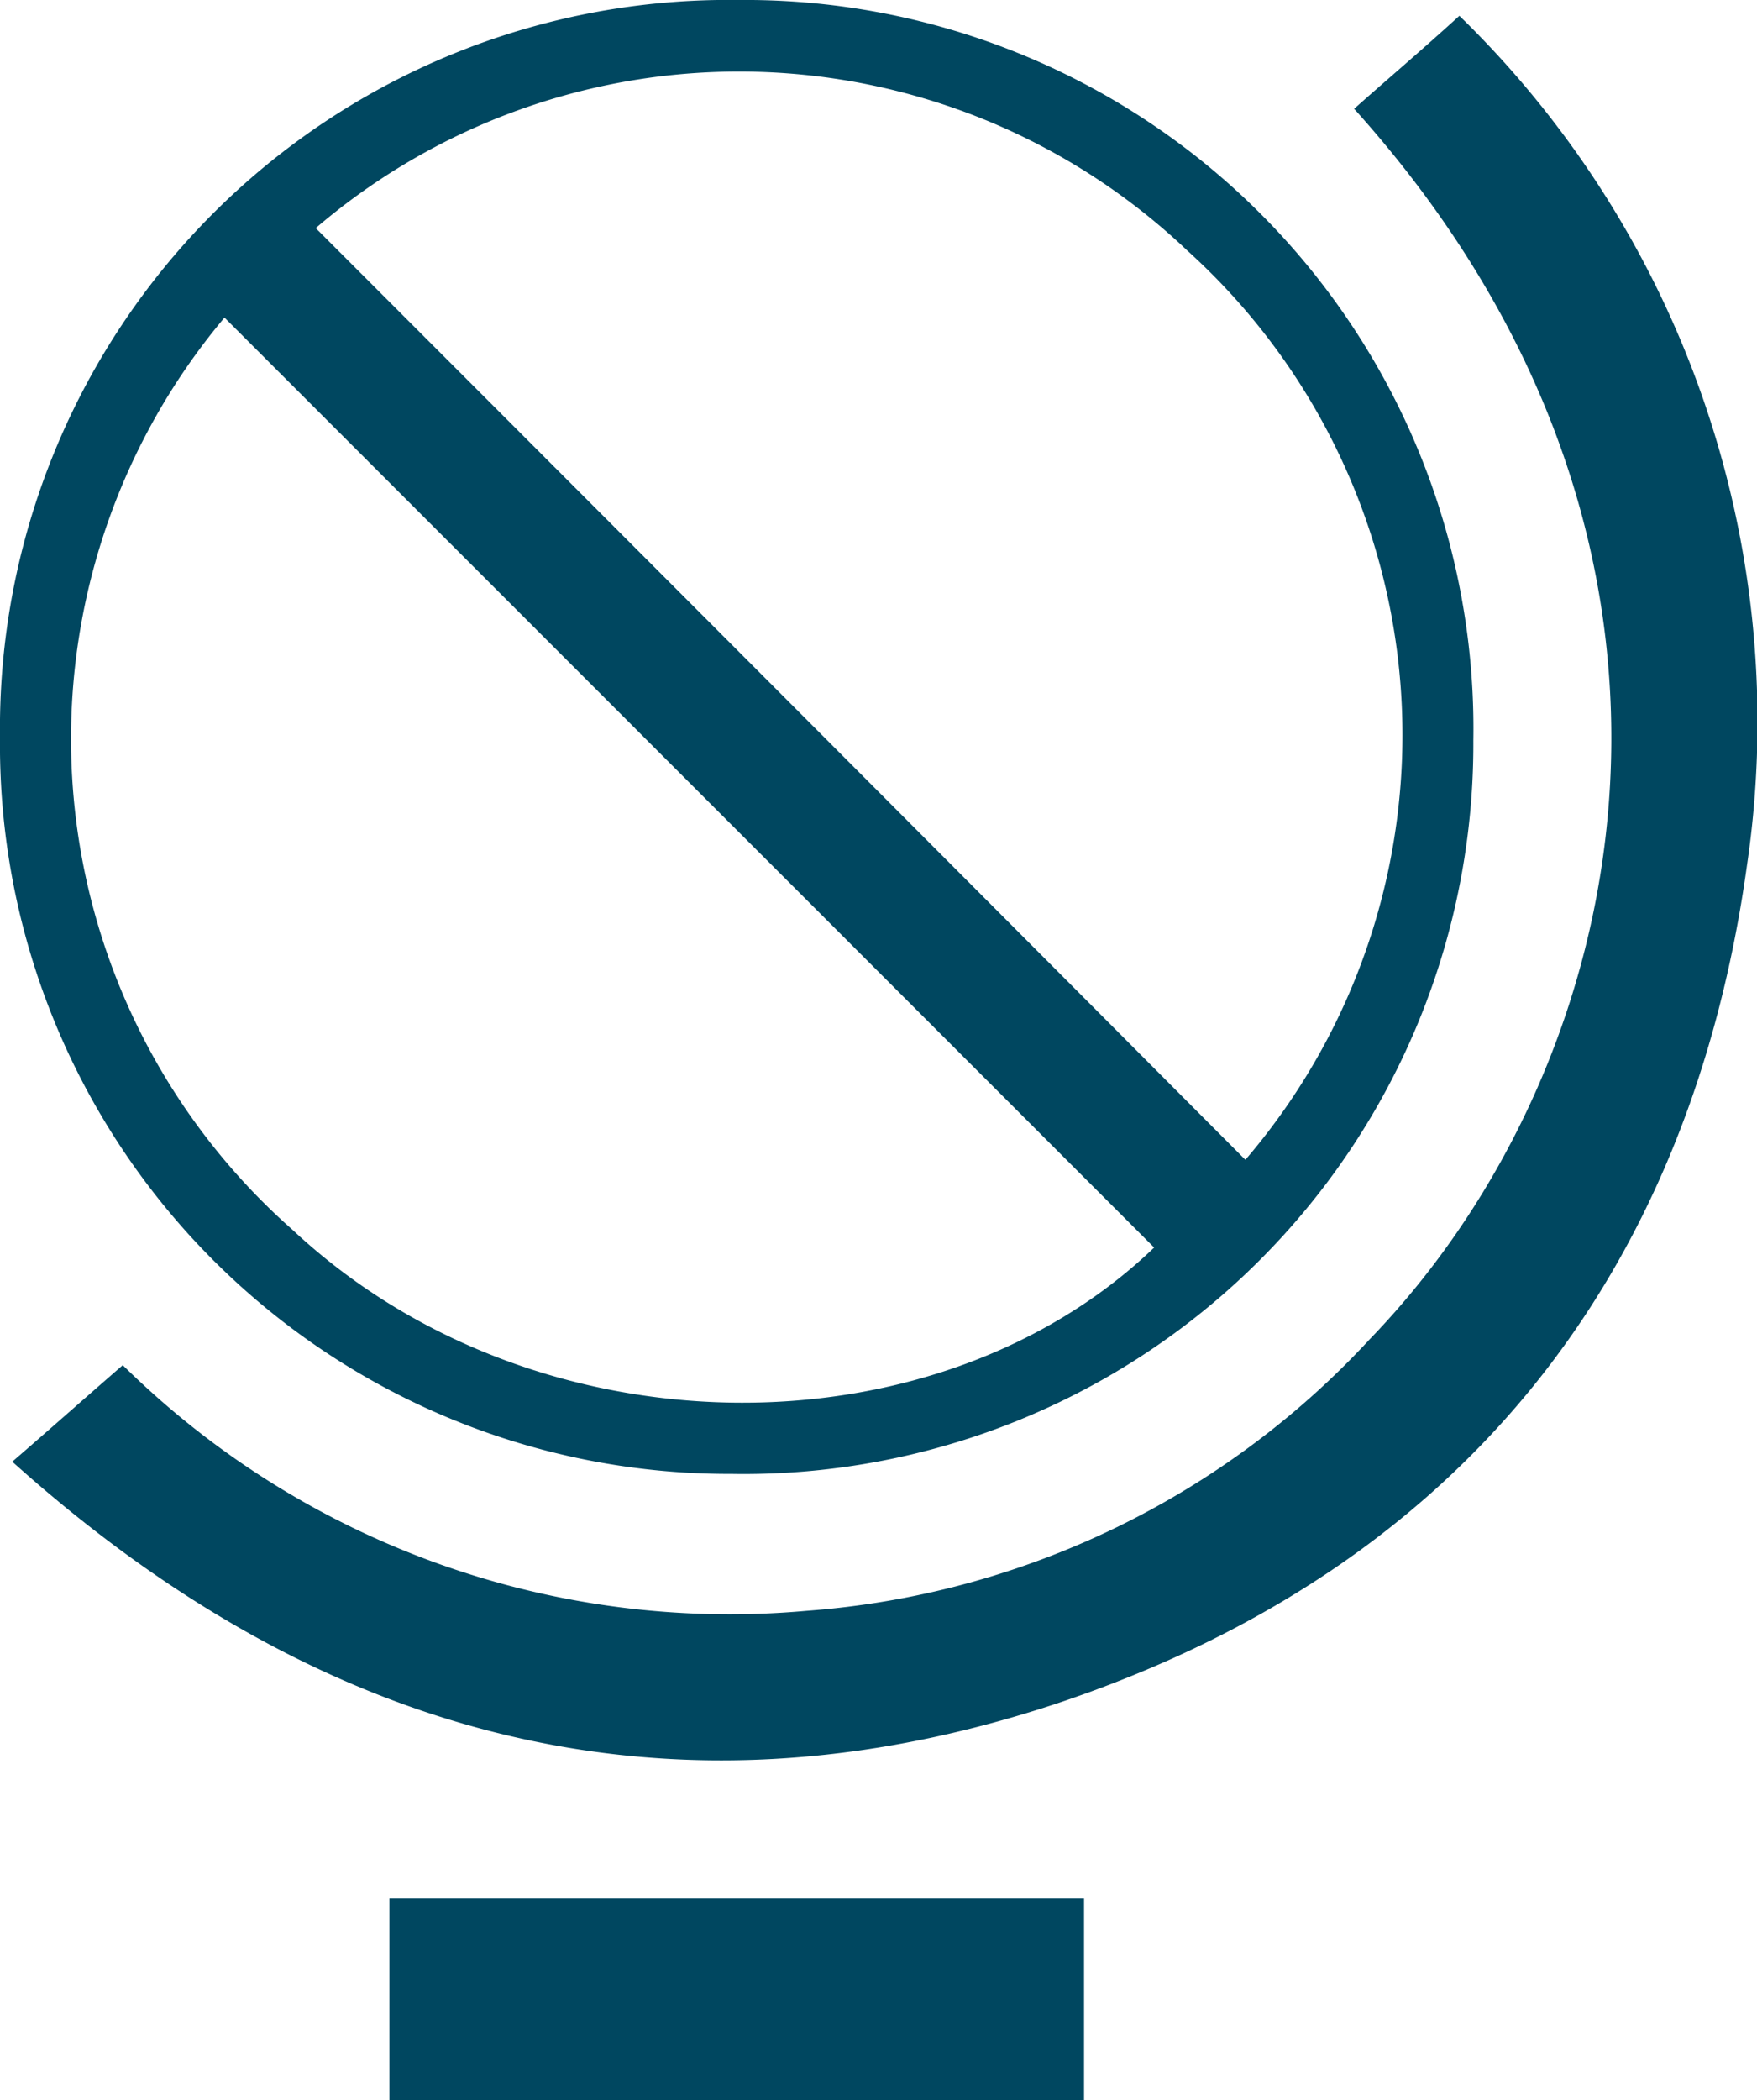 <svg id="Group_1339" data-name="Group 1339" xmlns="http://www.w3.org/2000/svg" viewBox="0 0 33.473 40">
  <defs>
    <style>
      .cls-1 {
        fill: #004760;
      }
    </style>
  </defs>
  <path id="Path_877" data-name="Path 877" class="cls-1" d="M0,14.035A13.873,13.873,0,0,1,14.069,0a13.874,13.874,0,0,1,14,14.1A13.9,13.9,0,0,1,13.935,28.07,13.885,13.885,0,0,1,0,14.035ZM6.015,4.344q8.872,8.872,17.711,17.744a12.432,12.432,0,0,0-1.1-17.31A12.4,12.4,0,0,0,6.015,4.344ZM21.988,23.759,4.277,6.048a12.469,12.469,0,0,0,1.3,17.377C10.192,27.736,17.811,27.769,21.988,23.759Z"/>
  <path id="Path_878" data-name="Path 878" class="cls-1" d="M26.264,2.671C26.865,2.136,27.5,1.6,28.269.9a18.753,18.753,0,0,1,5.48,16.174c-1.1,7.92-5.547,13.434-13.166,15.973C13.2,35.486,6.581,33.715.7,28.436c.735-.635,1.37-1.2,2.105-1.838a16.453,16.453,0,0,0,13.033,4.678A16.229,16.229,0,0,0,26.565,26.1C31.644,20.85,33.783,11.025,26.264,2.671Z" transform="translate(-0.466 -0.599)"/>
  <path id="Path_879" data-name="Path 879" class="cls-1" d="M35.433,108.2v3.843H22.2V108.2Z" transform="translate(-14.781 -72.043)"/>
</svg>
